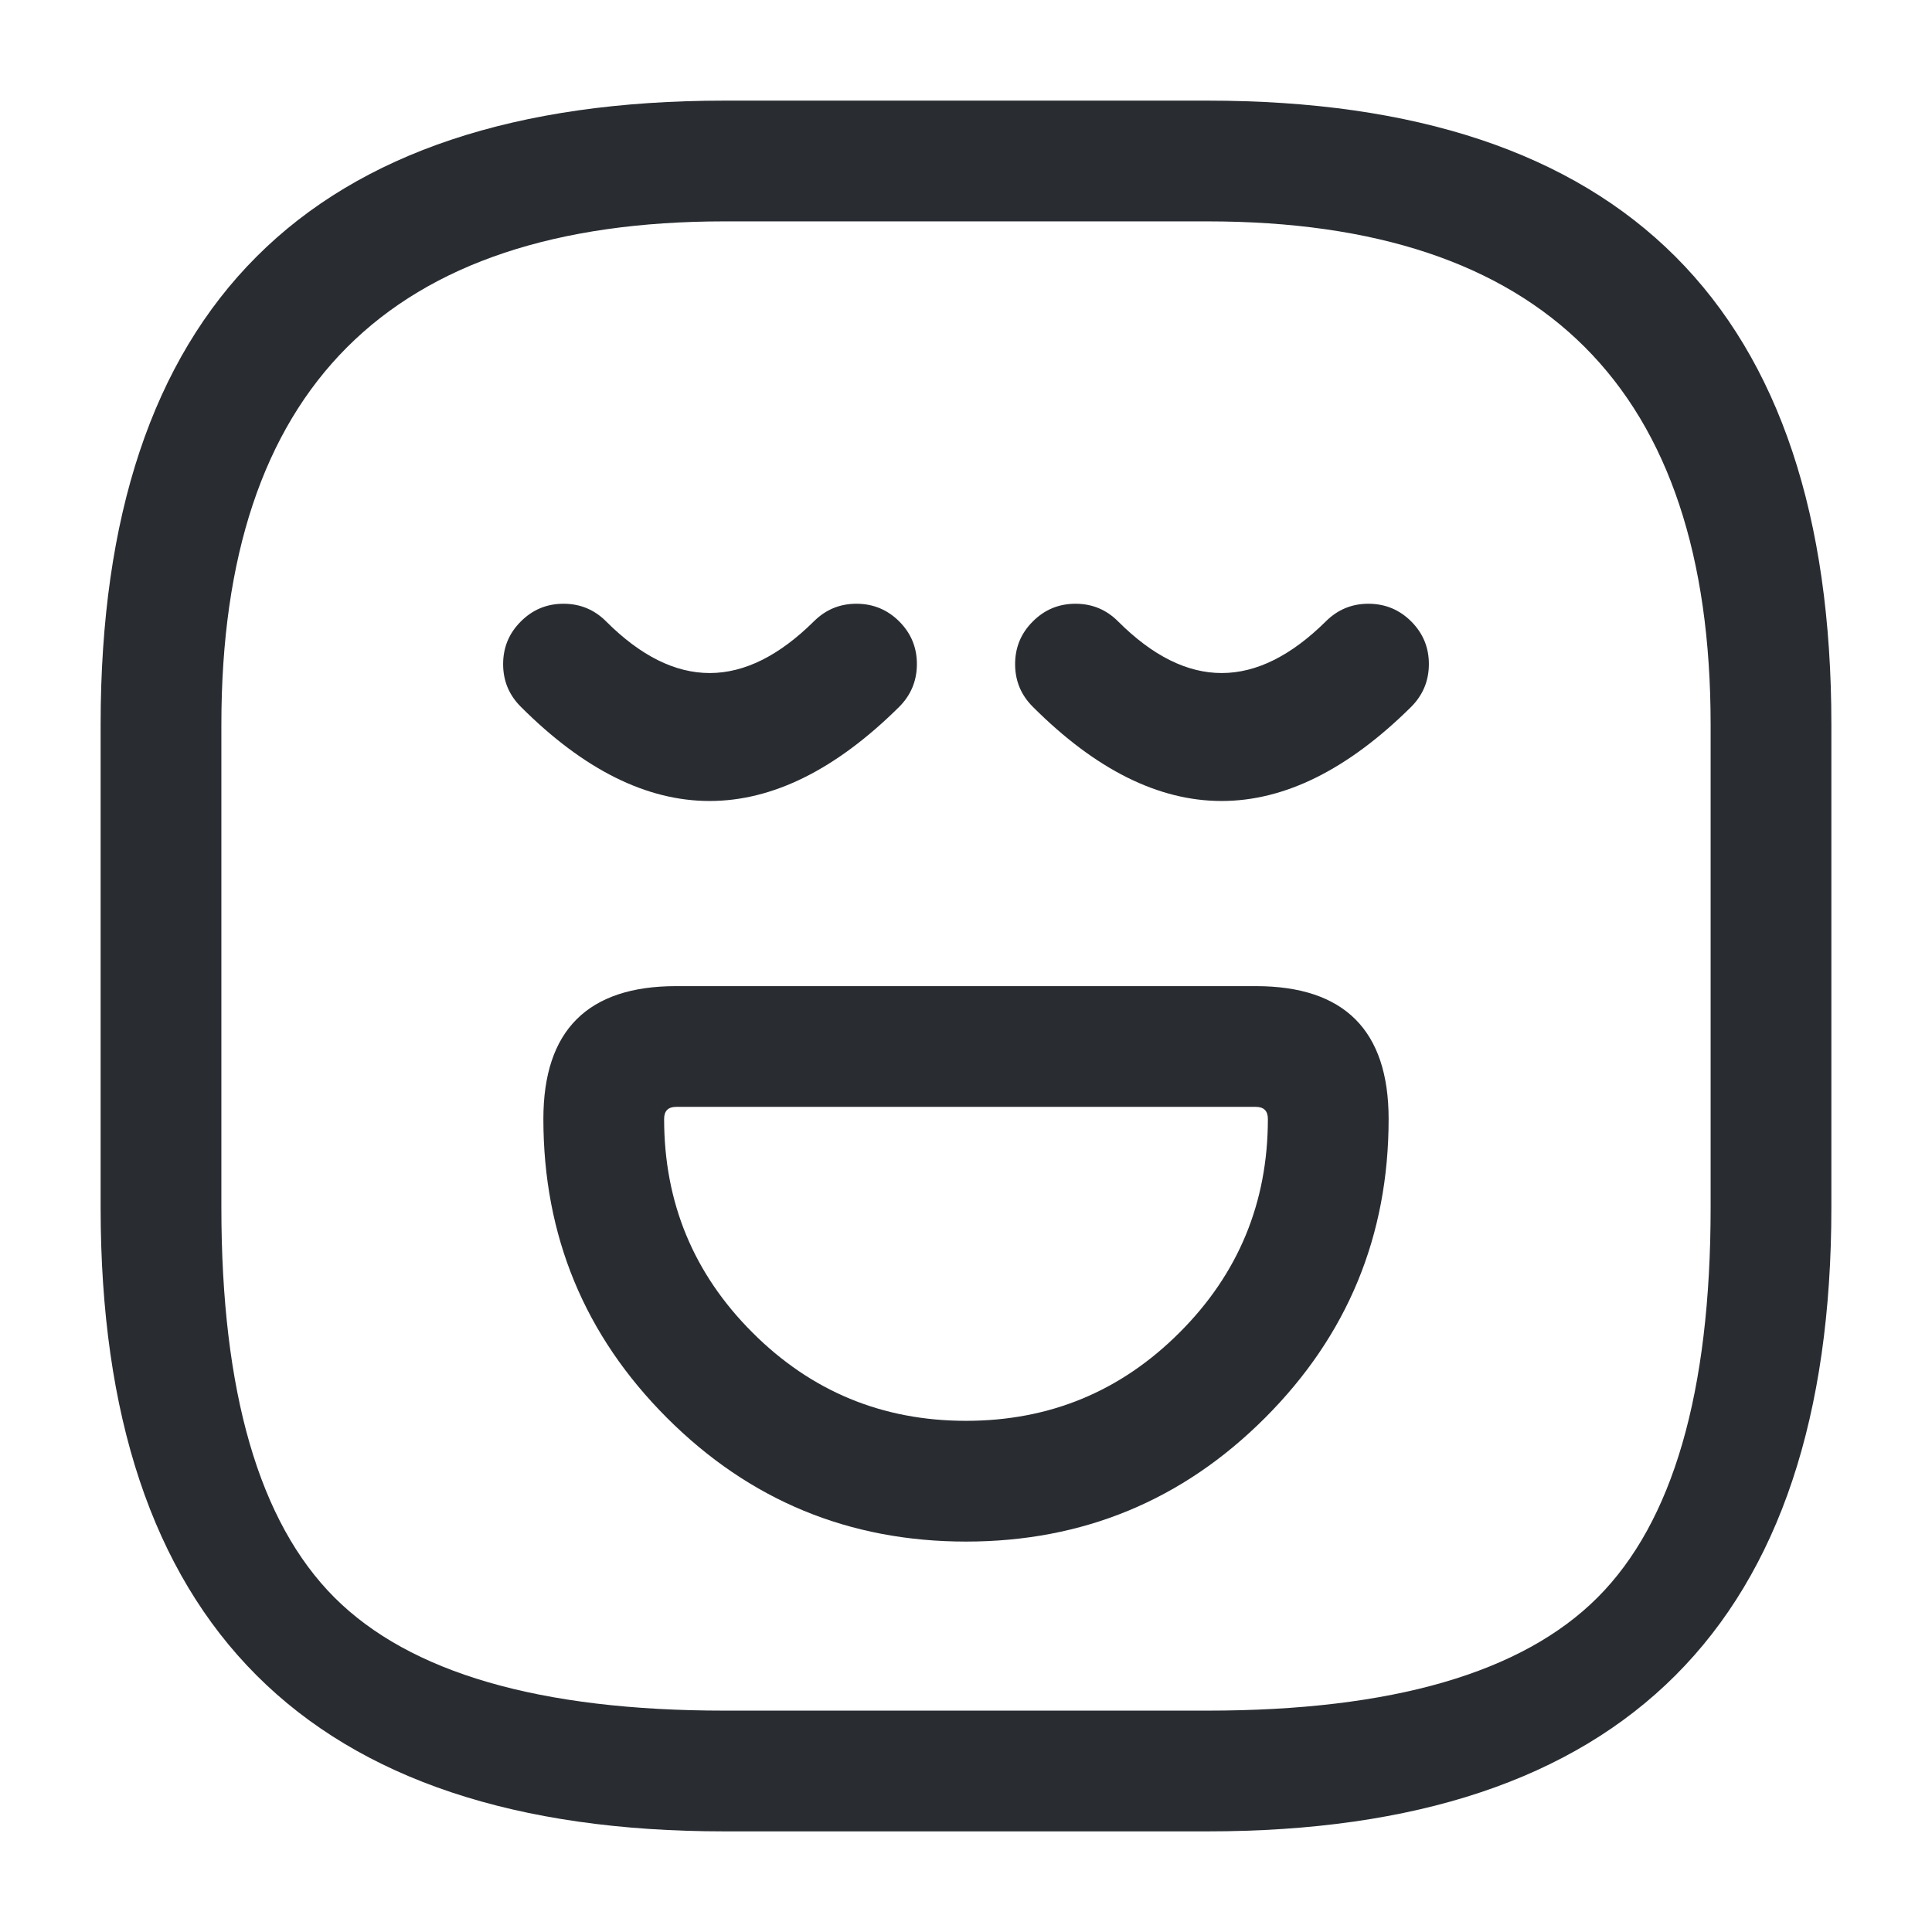 <svg xmlns="http://www.w3.org/2000/svg" width="24" height="24" viewBox="0 0 24 24">
  <defs/>
  <path fill="#292D32" d="M9,22.75 Q1.25,22.75 1.25,15 L1.25,9 Q1.25,1.25 9,1.25 L15,1.25 Q22.75,1.25 22.75,9 L22.75,15 Q22.75,22.75 15,22.75 Z M9,21.25 L15,21.25 Q18.439,21.25 19.845,19.845 Q21.25,18.439 21.25,15 L21.25,9 Q21.25,2.75 15,2.75 L9,2.75 Q2.75,2.75 2.75,9 L2.75,15 Q2.75,18.439 4.155,19.845 Q5.561,21.25 9,21.25 Z"/>
  <path fill="#292D32" d="M7.53,7.72 Q8.814,9.003 10.112,7.717 Q10.333,7.498 10.644,7.5 Q10.954,7.502 11.173,7.722 Q11.392,7.943 11.39,8.254 Q11.388,8.564 11.168,8.783 Q8.808,11.119 6.47,8.78 Q6.25,8.561 6.25,8.25 Q6.25,7.939 6.47,7.72 Q6.689,7.5 7,7.5 Q7.311,7.5 7.53,7.72 Z"/>
  <path fill="#292D32" d="M13.89,7.72 Q15.174,9.003 16.472,7.717 Q16.693,7.498 17.004,7.5 Q17.314,7.502 17.533,7.722 Q17.752,7.943 17.75,8.254 Q17.748,8.564 17.528,8.783 Q15.168,11.119 12.83,8.78 Q12.61,8.561 12.61,8.25 Q12.61,7.939 12.83,7.72 Q13.049,7.5 13.36,7.5 Q13.671,7.5 13.89,7.72 Z"/>
  <path fill="#292D32" d="M8.4,12.25 L15.6,12.25 Q17.25,12.25 17.25,13.9 Q17.25,16.078 15.714,17.614 Q14.178,19.15 12,19.15 Q9.822,19.15 8.286,17.614 Q6.75,16.078 6.75,13.9 Q6.75,12.25 8.4,12.25 Z M8.4,13.75 Q8.25,13.75 8.25,13.9 Q8.25,15.457 9.347,16.553 Q10.443,17.65 12,17.65 Q13.557,17.65 14.653,16.553 Q15.75,15.457 15.75,13.9 Q15.75,13.75 15.6,13.75 Z"/>
</svg>

